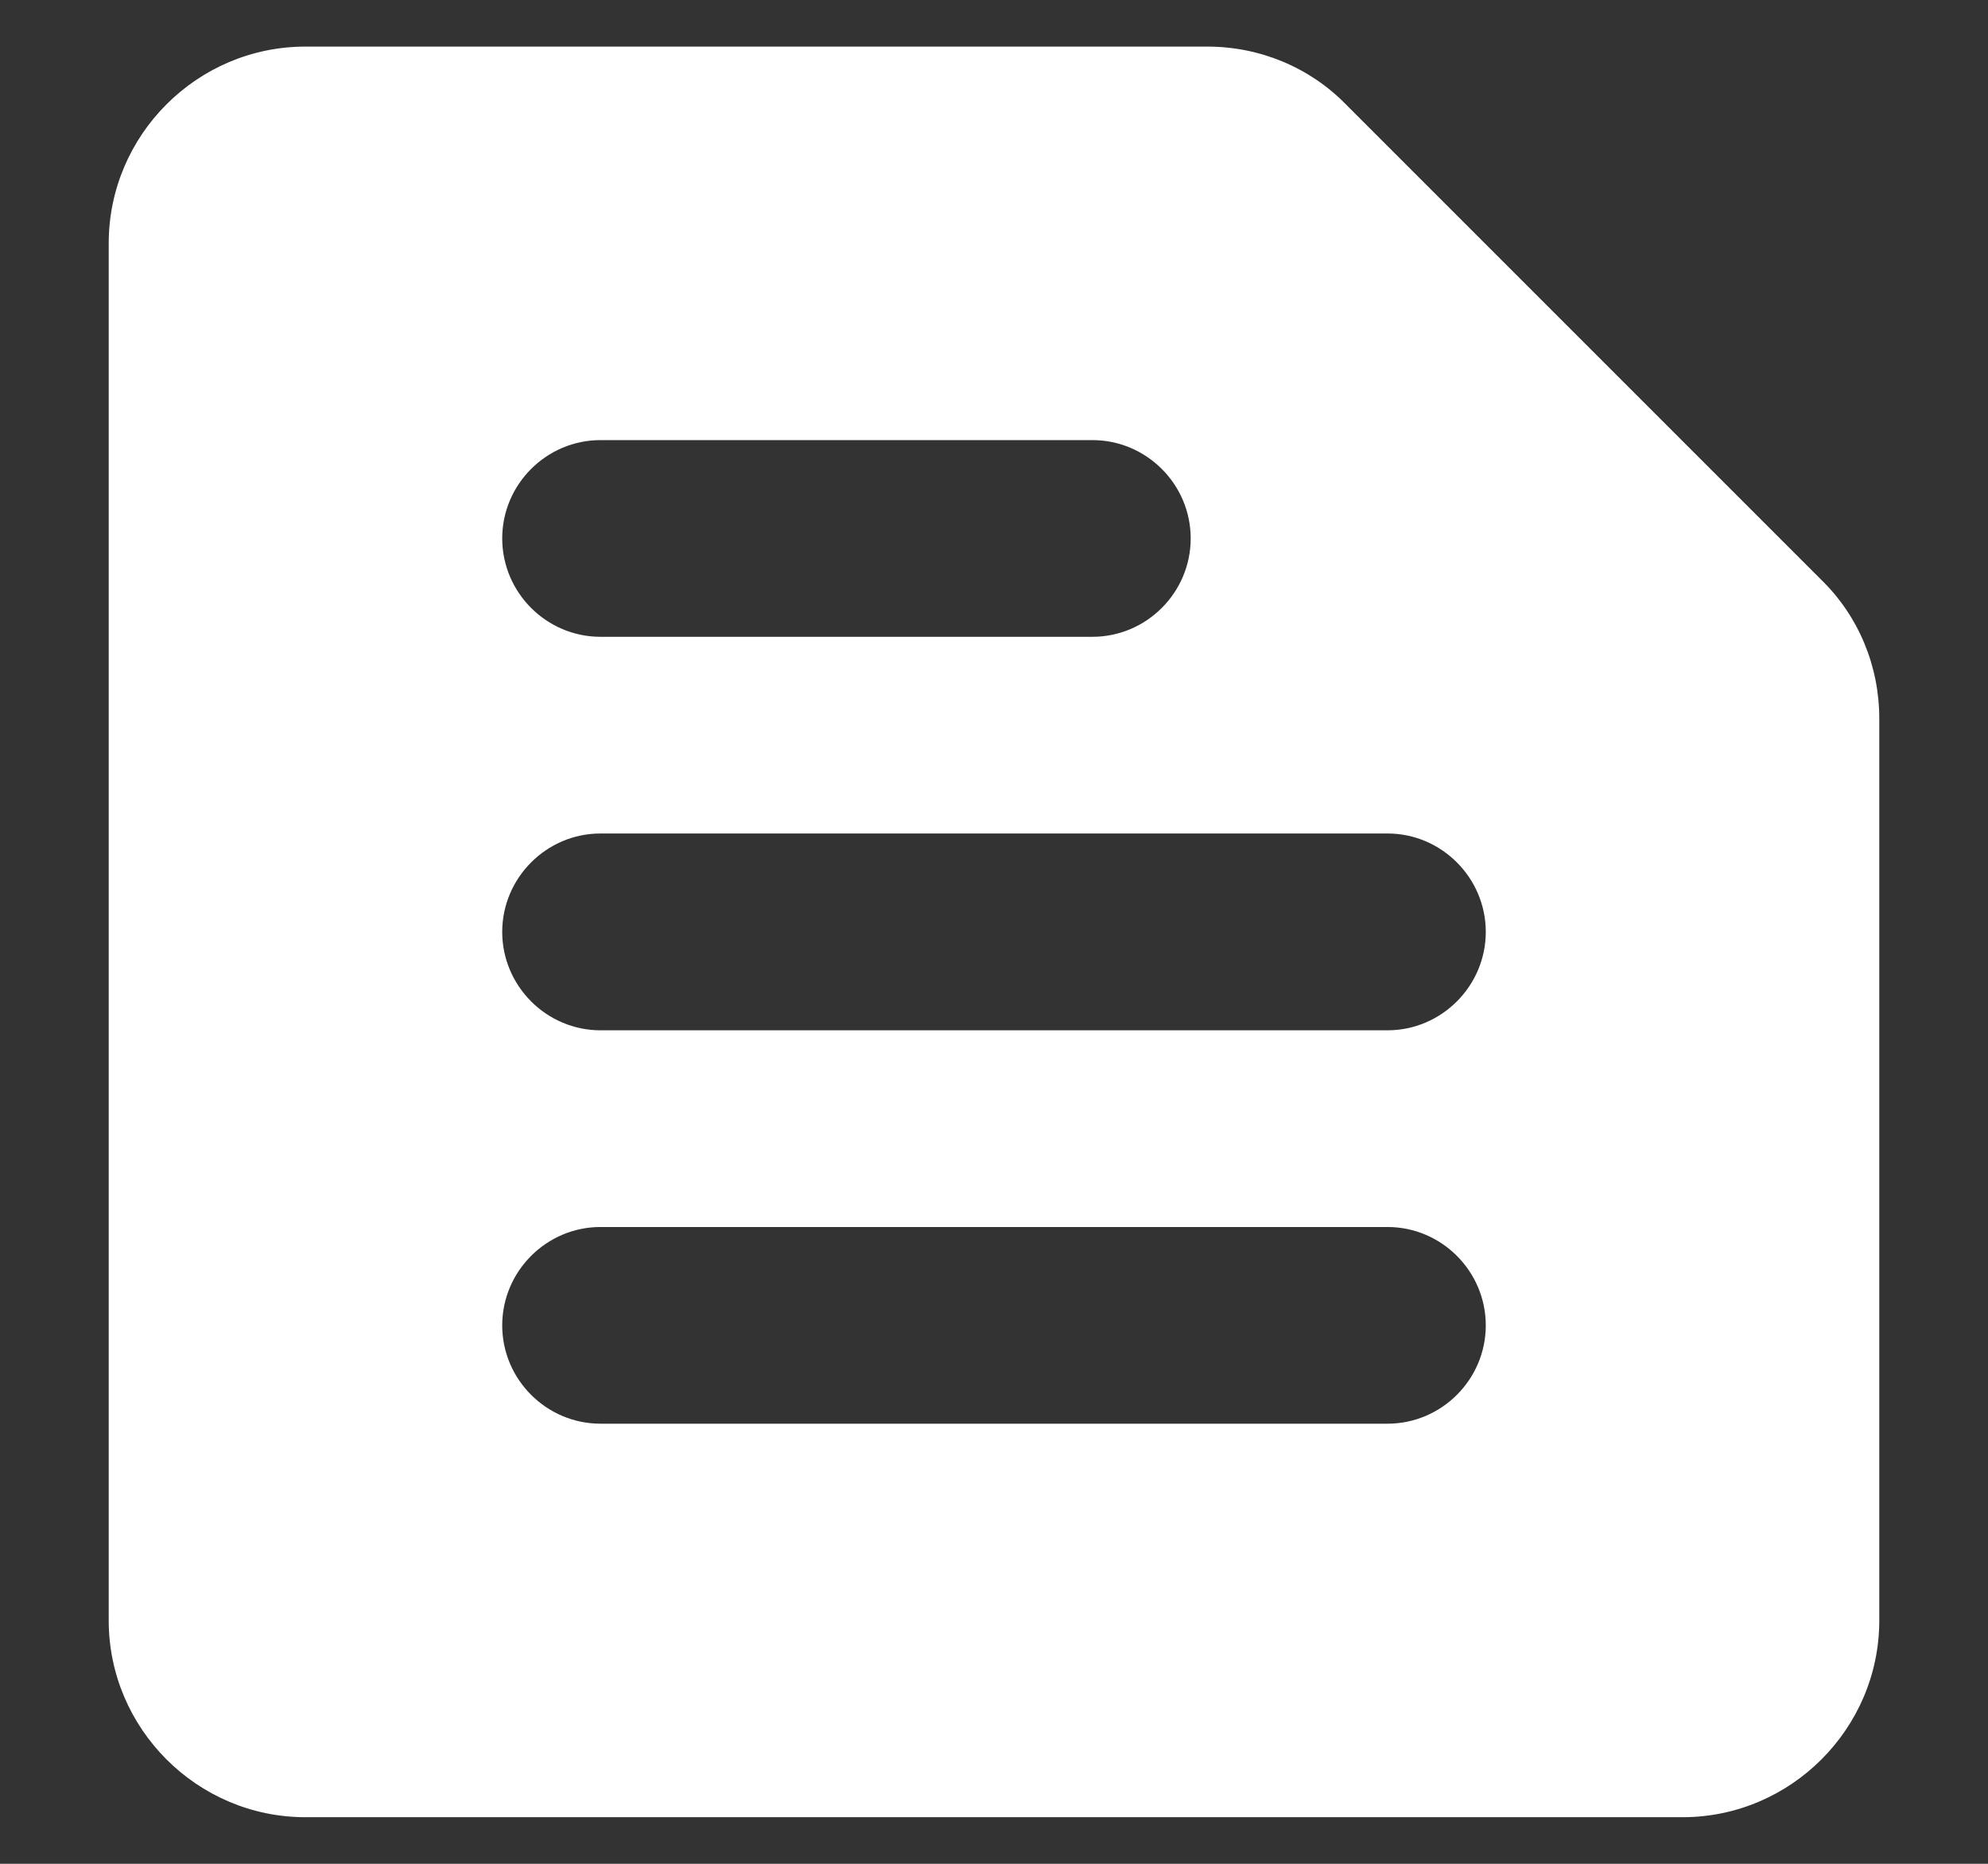 <svg width="16" height="15" viewBox="0 0 16 15" fill="none" xmlns="http://www.w3.org/2000/svg">
<rect x="0" y="0" width="16" height="15" fill="#333333" stroke="none"/>
<path d="M9.718 0.375H2.458C1.587 0.375 0.875 1.087 0.875 1.958V13.042C0.875 13.912 1.587 14.625 2.458 14.625H13.542C14.412 14.625 15.125 13.912 15.125 13.042V5.782C15.125 5.362 14.959 4.959 14.658 4.666L10.834 0.842C10.541 0.541 10.137 0.375 9.718 0.375ZM4.833 9.875H11.167C11.602 9.875 11.958 10.231 11.958 10.667C11.958 11.102 11.602 11.458 11.167 11.458H4.833C4.398 11.458 4.042 11.102 4.042 10.667C4.042 10.231 4.398 9.875 4.833 9.875ZM4.833 6.708H11.167C11.602 6.708 11.958 7.065 11.958 7.5C11.958 7.935 11.602 8.292 11.167 8.292H4.833C4.398 8.292 4.042 7.935 4.042 7.5C4.042 7.065 4.398 6.708 4.833 6.708ZM4.833 3.542H8.792C9.227 3.542 9.583 3.898 9.583 4.333C9.583 4.769 9.227 5.125 8.792 5.125H4.833C4.398 5.125 4.042 4.769 4.042 4.333C4.042 3.898 4.398 3.542 4.833 3.542Z" fill="white"/>
</svg>
